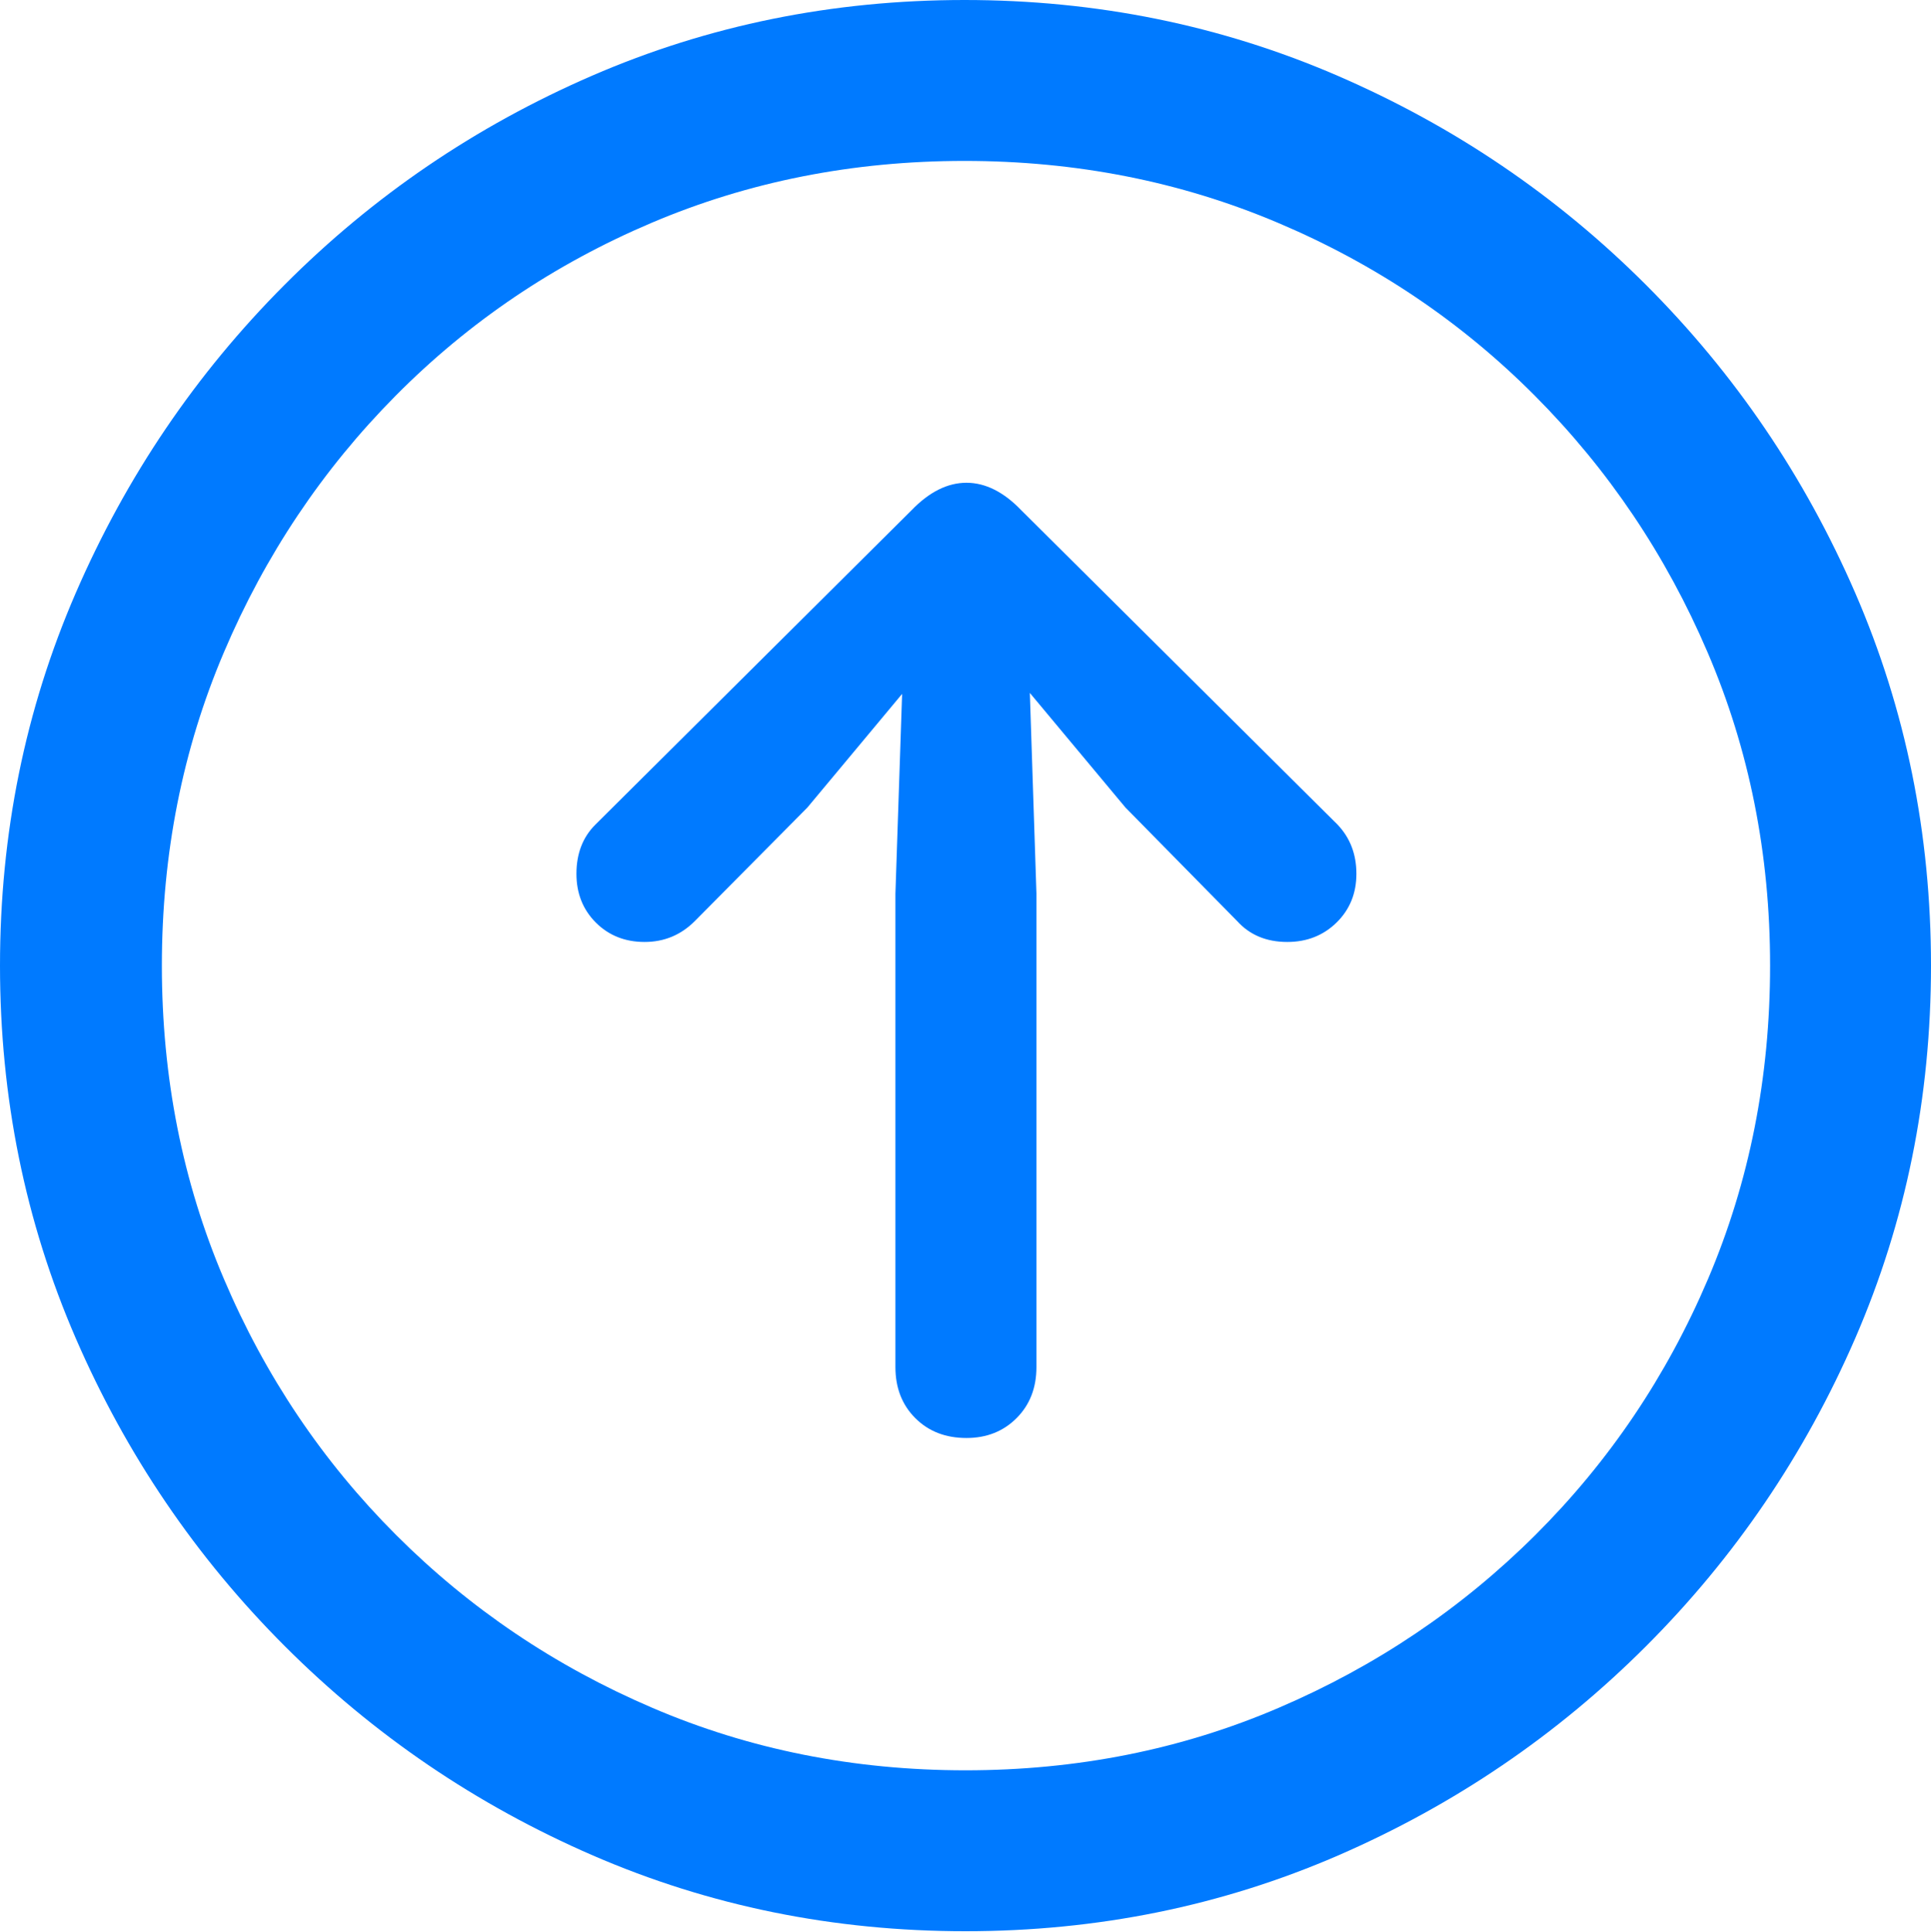 <?xml version="1.0" encoding="UTF-8"?>
<!--Generator: Apple Native CoreSVG 175.5-->
<!DOCTYPE svg
PUBLIC "-//W3C//DTD SVG 1.1//EN"
       "http://www.w3.org/Graphics/SVG/1.1/DTD/svg11.dtd">
<svg version="1.1" xmlns="http://www.w3.org/2000/svg" xmlns:xlink="http://www.w3.org/1999/xlink" width="19.922" height="19.932">
 <g>
  <rect height="19.932" opacity="0" width="19.922" x="0" y="0"/>
  <path d="M9.961 19.922Q12.002 19.922 13.804 19.141Q15.605 18.359 16.982 16.982Q18.359 15.605 19.141 13.804Q19.922 12.002 19.922 9.961Q19.922 7.92 19.141 6.118Q18.359 4.316 16.982 2.939Q15.605 1.562 13.799 0.781Q11.992 0 9.951 0Q7.91 0 6.108 0.781Q4.307 1.562 2.935 2.939Q1.562 4.316 0.781 6.118Q0 7.92 0 9.961Q0 12.002 0.781 13.804Q1.562 15.605 2.939 16.982Q4.316 18.359 6.118 19.141Q7.92 19.922 9.961 19.922ZM9.961 18.262Q8.232 18.262 6.729 17.617Q5.225 16.973 4.087 15.835Q2.949 14.697 2.31 13.193Q1.67 11.69 1.67 9.961Q1.67 8.232 2.31 6.729Q2.949 5.225 4.082 4.082Q5.215 2.939 6.719 2.3Q8.223 1.66 9.951 1.66Q11.68 1.66 13.188 2.3Q14.697 2.939 15.835 4.082Q16.973 5.225 17.617 6.729Q18.262 8.232 18.262 9.961Q18.262 11.69 17.622 13.193Q16.982 14.697 15.84 15.835Q14.697 16.973 13.193 17.617Q11.69 18.262 9.961 18.262Z" fill="#007aff"/>
  <path d="M9.971 14.834Q10.283 14.834 10.488 14.629Q10.693 14.424 10.693 14.102L10.693 9.219L10.625 7.148L11.611 8.33L12.764 9.502Q12.959 9.717 13.281 9.717Q13.584 9.717 13.789 9.517Q13.994 9.316 13.994 9.014Q13.994 8.711 13.799 8.506L10.537 5.264Q10.264 4.98 9.971 4.98Q9.678 4.98 9.404 5.264L6.143 8.506Q5.947 8.701 5.947 9.014Q5.947 9.316 6.147 9.517Q6.348 9.717 6.65 9.717Q6.953 9.717 7.168 9.502L8.33 8.33L9.307 7.158L9.238 9.219L9.238 14.102Q9.238 14.424 9.443 14.629Q9.648 14.834 9.971 14.834Z" fill="#007aff"/>
 </g>
</svg>
